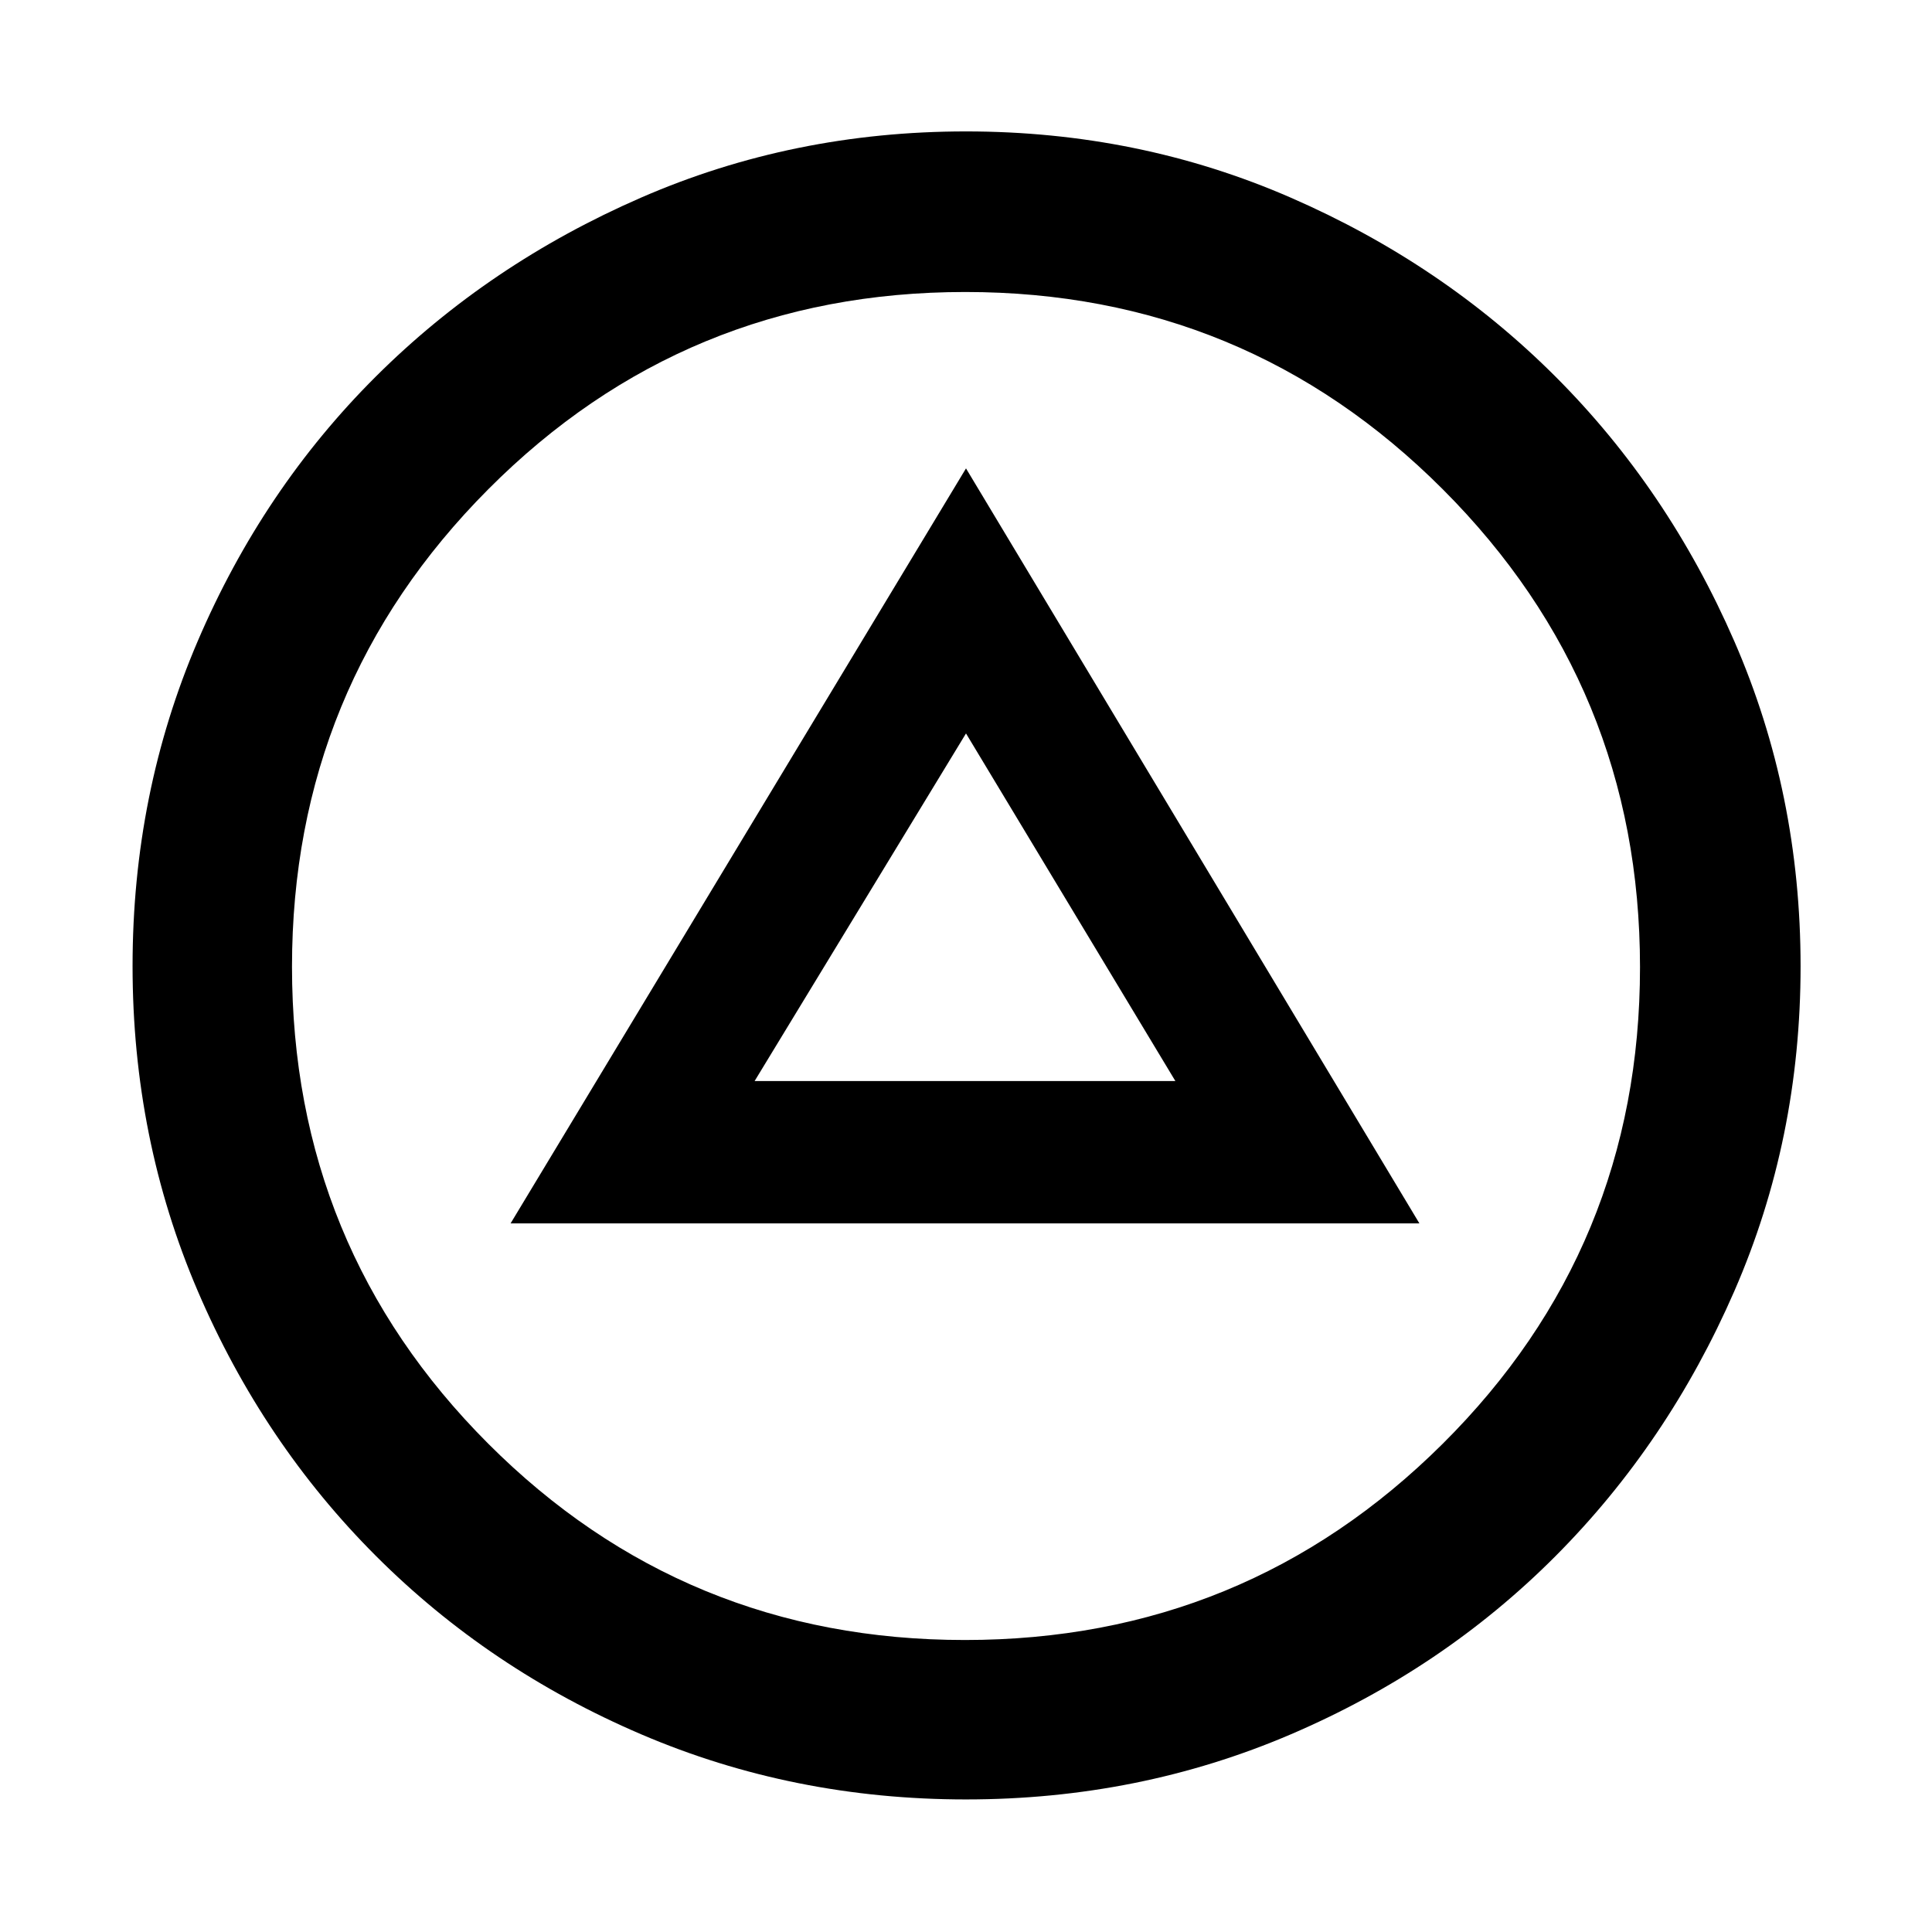 <svg xmlns="http://www.w3.org/2000/svg" width="48" height="48" viewBox="0 -960 960 960"><path d="M253.7-352.09h451.6L480-727.26 253.7-352.09Zm121.26-70.74L480-595.56l104.04 172.73H374.96ZM480.03-65.87q-85.86 0-161.4-32.35-75.54-32.34-131.8-88.61-56.27-56.26-88.61-131.77-32.35-75.51-32.35-161.37t32.35-161.4q32.34-75.54 88.52-131.52 56.18-55.98 131.75-88.89 75.56-32.92 161.48-32.92 85.91 0 161.43 32.92 75.51 32.91 131.49 88.89 55.98 55.98 88.89 131.54 32.92 75.56 32.92 161.48 0 85.91-32.92 161.43-32.91 75.52-88.89 131.7-55.98 56.18-131.49 88.52-75.51 32.35-161.37 32.35Zm-.62-79.22q139.36 0 237.43-97.48t98.07-236.84q0-139.36-97.97-237.43t-237.32-98.07q-139.36 0-236.95 97.97-97.58 97.97-97.58 237.32 0 139.36 97.48 236.95 97.48 97.58 236.84 97.58ZM480-480Z"/></svg>